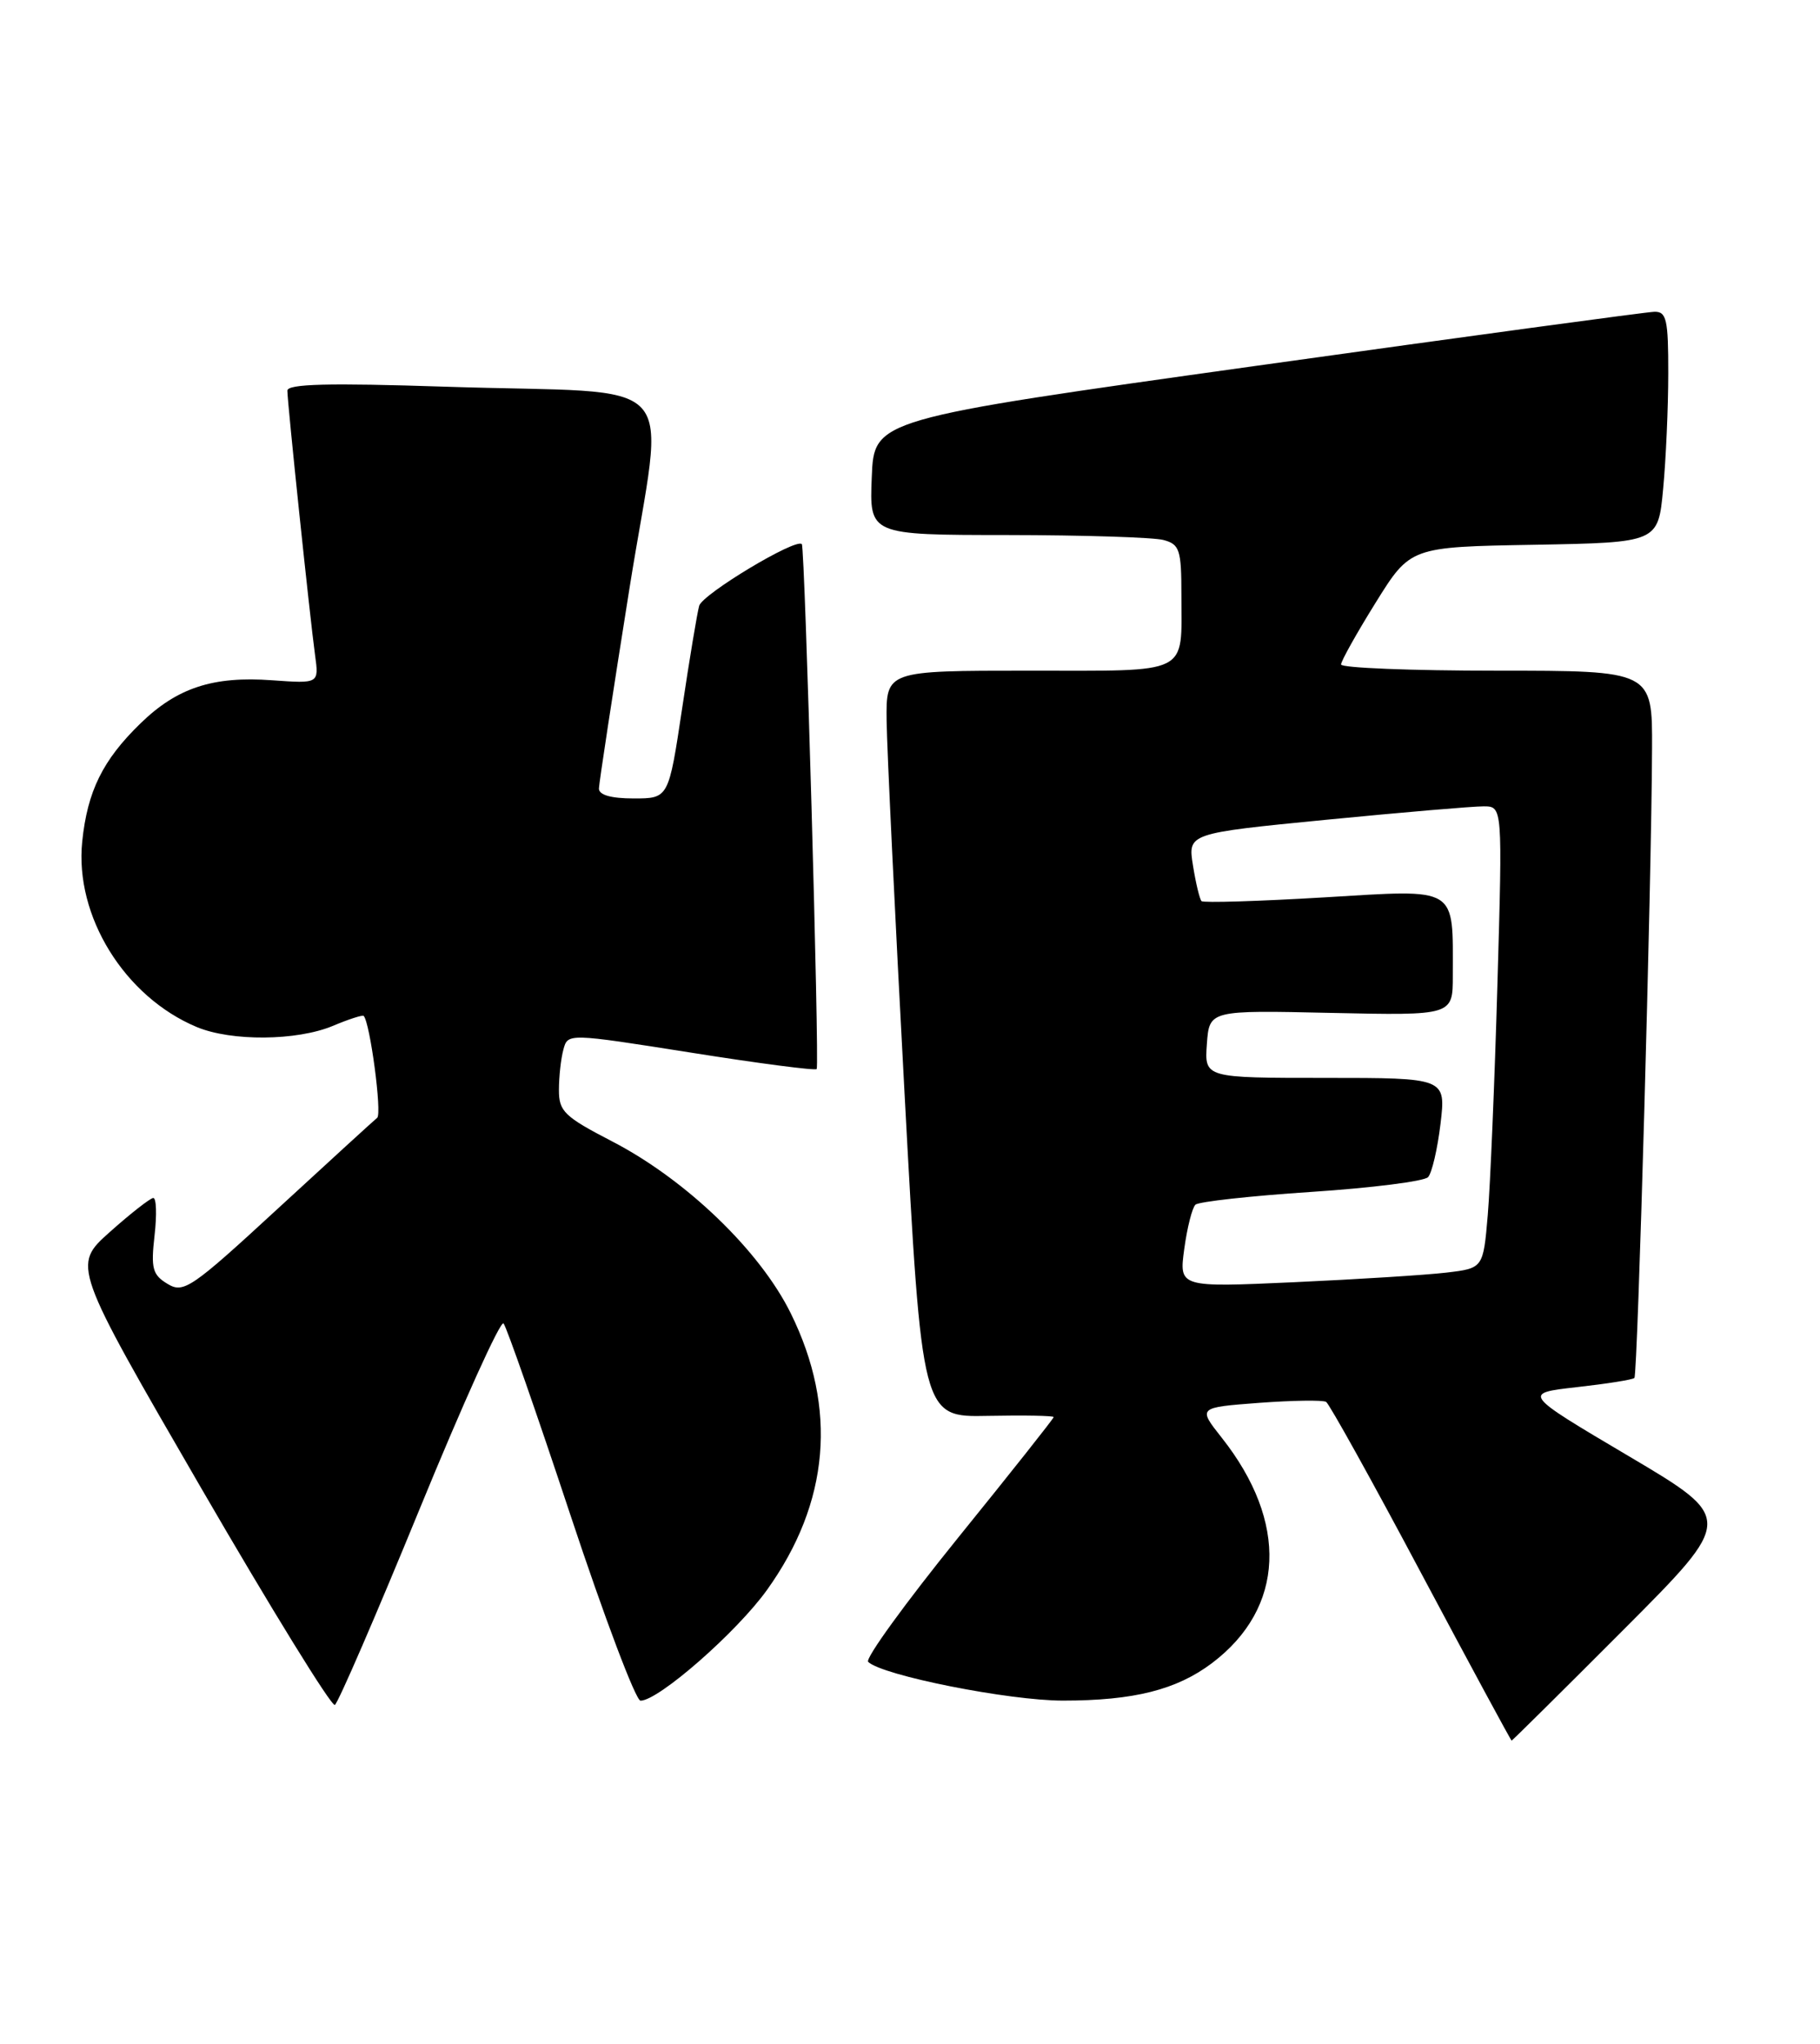 <?xml version="1.0" encoding="UTF-8" standalone="no"?>
<!DOCTYPE svg PUBLIC "-//W3C//DTD SVG 1.1//EN" "http://www.w3.org/Graphics/SVG/1.1/DTD/svg11.dtd" >
<svg xmlns="http://www.w3.org/2000/svg" xmlns:xlink="http://www.w3.org/1999/xlink" version="1.1" viewBox="0 0 228 256">
 <g >
 <path fill="currentColor"
d=" M 203.40 204.10 C 217.27 190.20 217.27 190.20 204.00 182.35 C 190.73 174.50 190.73 174.50 197.55 173.73 C 201.30 173.31 204.54 172.80 204.75 172.58 C 205.16 172.18 206.90 110.25 206.96 93.75 C 207.00 84.00 207.00 84.00 187.50 84.00 C 176.78 84.00 168.00 83.65 168.00 83.22 C 168.00 82.80 169.95 79.31 172.34 75.47 C 176.68 68.50 176.68 68.50 192.20 68.23 C 207.72 67.95 207.72 67.95 208.35 61.23 C 208.70 57.53 208.99 51.01 208.99 46.75 C 209.00 40.01 208.77 39.01 207.25 39.05 C 206.29 39.07 183.90 42.11 157.50 45.80 C 109.50 52.51 109.50 52.51 109.21 59.75 C 108.91 67.00 108.91 67.00 126.21 67.01 C 135.72 67.02 144.51 67.30 145.75 67.63 C 147.78 68.17 148.00 68.85 148.00 74.53 C 148.00 84.65 149.32 84.00 128.89 84.00 C 111.00 84.00 111.00 84.00 111.07 90.25 C 111.11 93.69 112.12 114.72 113.32 137.00 C 115.50 177.50 115.50 177.50 123.75 177.33 C 128.29 177.24 132.00 177.31 132.00 177.48 C 132.00 177.66 126.60 184.47 120.01 192.61 C 113.42 200.76 108.35 207.74 108.76 208.14 C 110.52 209.84 126.39 213.00 133.17 212.99 C 142.04 212.99 147.40 211.64 151.84 208.29 C 160.97 201.39 161.43 190.65 153.04 180.05 C 150.06 176.28 150.06 176.28 157.72 175.70 C 161.94 175.39 165.72 175.33 166.13 175.58 C 166.53 175.83 171.89 185.47 178.03 197.02 C 184.18 208.56 189.28 218.00 189.37 218.00 C 189.45 218.00 195.77 211.75 203.40 204.10 Z  M 52.55 189.04 C 57.97 175.82 62.70 165.34 63.08 165.75 C 63.45 166.16 67.22 176.96 71.46 189.75 C 75.70 202.54 79.65 213.00 80.24 213.00 C 82.50 213.00 92.31 204.41 96.10 199.11 C 103.92 188.19 104.94 176.41 99.07 164.50 C 95.22 156.67 85.94 147.74 76.68 142.95 C 70.69 139.85 70.01 139.19 70.02 136.50 C 70.02 134.85 70.27 132.58 70.58 131.45 C 71.13 129.40 71.13 129.40 86.59 131.84 C 95.09 133.19 102.17 134.11 102.31 133.89 C 102.67 133.35 100.84 68.59 100.45 68.15 C 99.73 67.35 88.02 74.39 87.59 75.87 C 87.34 76.77 86.37 82.56 85.45 88.75 C 83.76 100.00 83.76 100.00 79.38 100.00 C 76.53 100.00 75.01 99.56 75.03 98.75 C 75.05 98.06 76.76 86.84 78.84 73.80 C 83.24 46.12 86.26 49.44 55.75 48.43 C 41.13 47.95 36.00 48.08 36.00 48.93 C 36.00 50.42 38.83 77.38 39.47 82.06 C 39.96 85.62 39.96 85.62 34.09 85.20 C 26.69 84.66 22.20 86.13 17.61 90.59 C 12.87 95.19 10.95 99.09 10.30 105.40 C 9.34 114.72 15.59 124.84 24.65 128.63 C 28.99 130.44 37.17 130.37 41.69 128.49 C 43.68 127.65 45.42 127.09 45.56 127.24 C 46.36 128.07 47.88 139.50 47.25 140.00 C 46.84 140.33 41.25 145.44 34.82 151.36 C 23.97 161.36 23.00 162.02 20.99 160.80 C 19.11 159.67 18.89 158.87 19.36 154.75 C 19.66 152.14 19.59 150.02 19.20 150.04 C 18.82 150.06 16.37 151.97 13.77 154.29 C 9.05 158.50 9.05 158.50 25.13 186.25 C 33.97 201.50 41.54 213.78 41.95 213.53 C 42.36 213.28 47.13 202.26 52.55 189.04 Z  M 148.36 156.41 C 148.72 153.75 149.35 151.27 149.76 150.88 C 150.17 150.50 156.69 149.78 164.27 149.28 C 171.84 148.78 178.42 147.95 178.90 147.43 C 179.38 146.92 180.08 143.91 180.46 140.75 C 181.14 135.00 181.14 135.00 166.01 135.00 C 150.89 135.00 150.89 135.00 151.19 130.76 C 151.50 126.52 151.50 126.52 166.75 126.86 C 182.00 127.19 182.00 127.19 182.00 122.22 C 182.00 110.89 182.81 111.38 165.90 112.39 C 157.68 112.88 150.76 113.09 150.52 112.86 C 150.29 112.62 149.80 110.61 149.45 108.40 C 148.80 104.37 148.80 104.37 166.15 102.67 C 175.69 101.74 184.57 100.98 185.87 100.99 C 188.23 101.00 188.23 101.00 187.59 123.25 C 187.24 135.49 186.69 148.50 186.38 152.17 C 185.81 158.84 185.81 158.84 181.16 159.39 C 178.60 159.69 170.02 160.23 162.10 160.59 C 147.70 161.24 147.70 161.24 148.36 156.41 Z "/>
</g>
</svg>